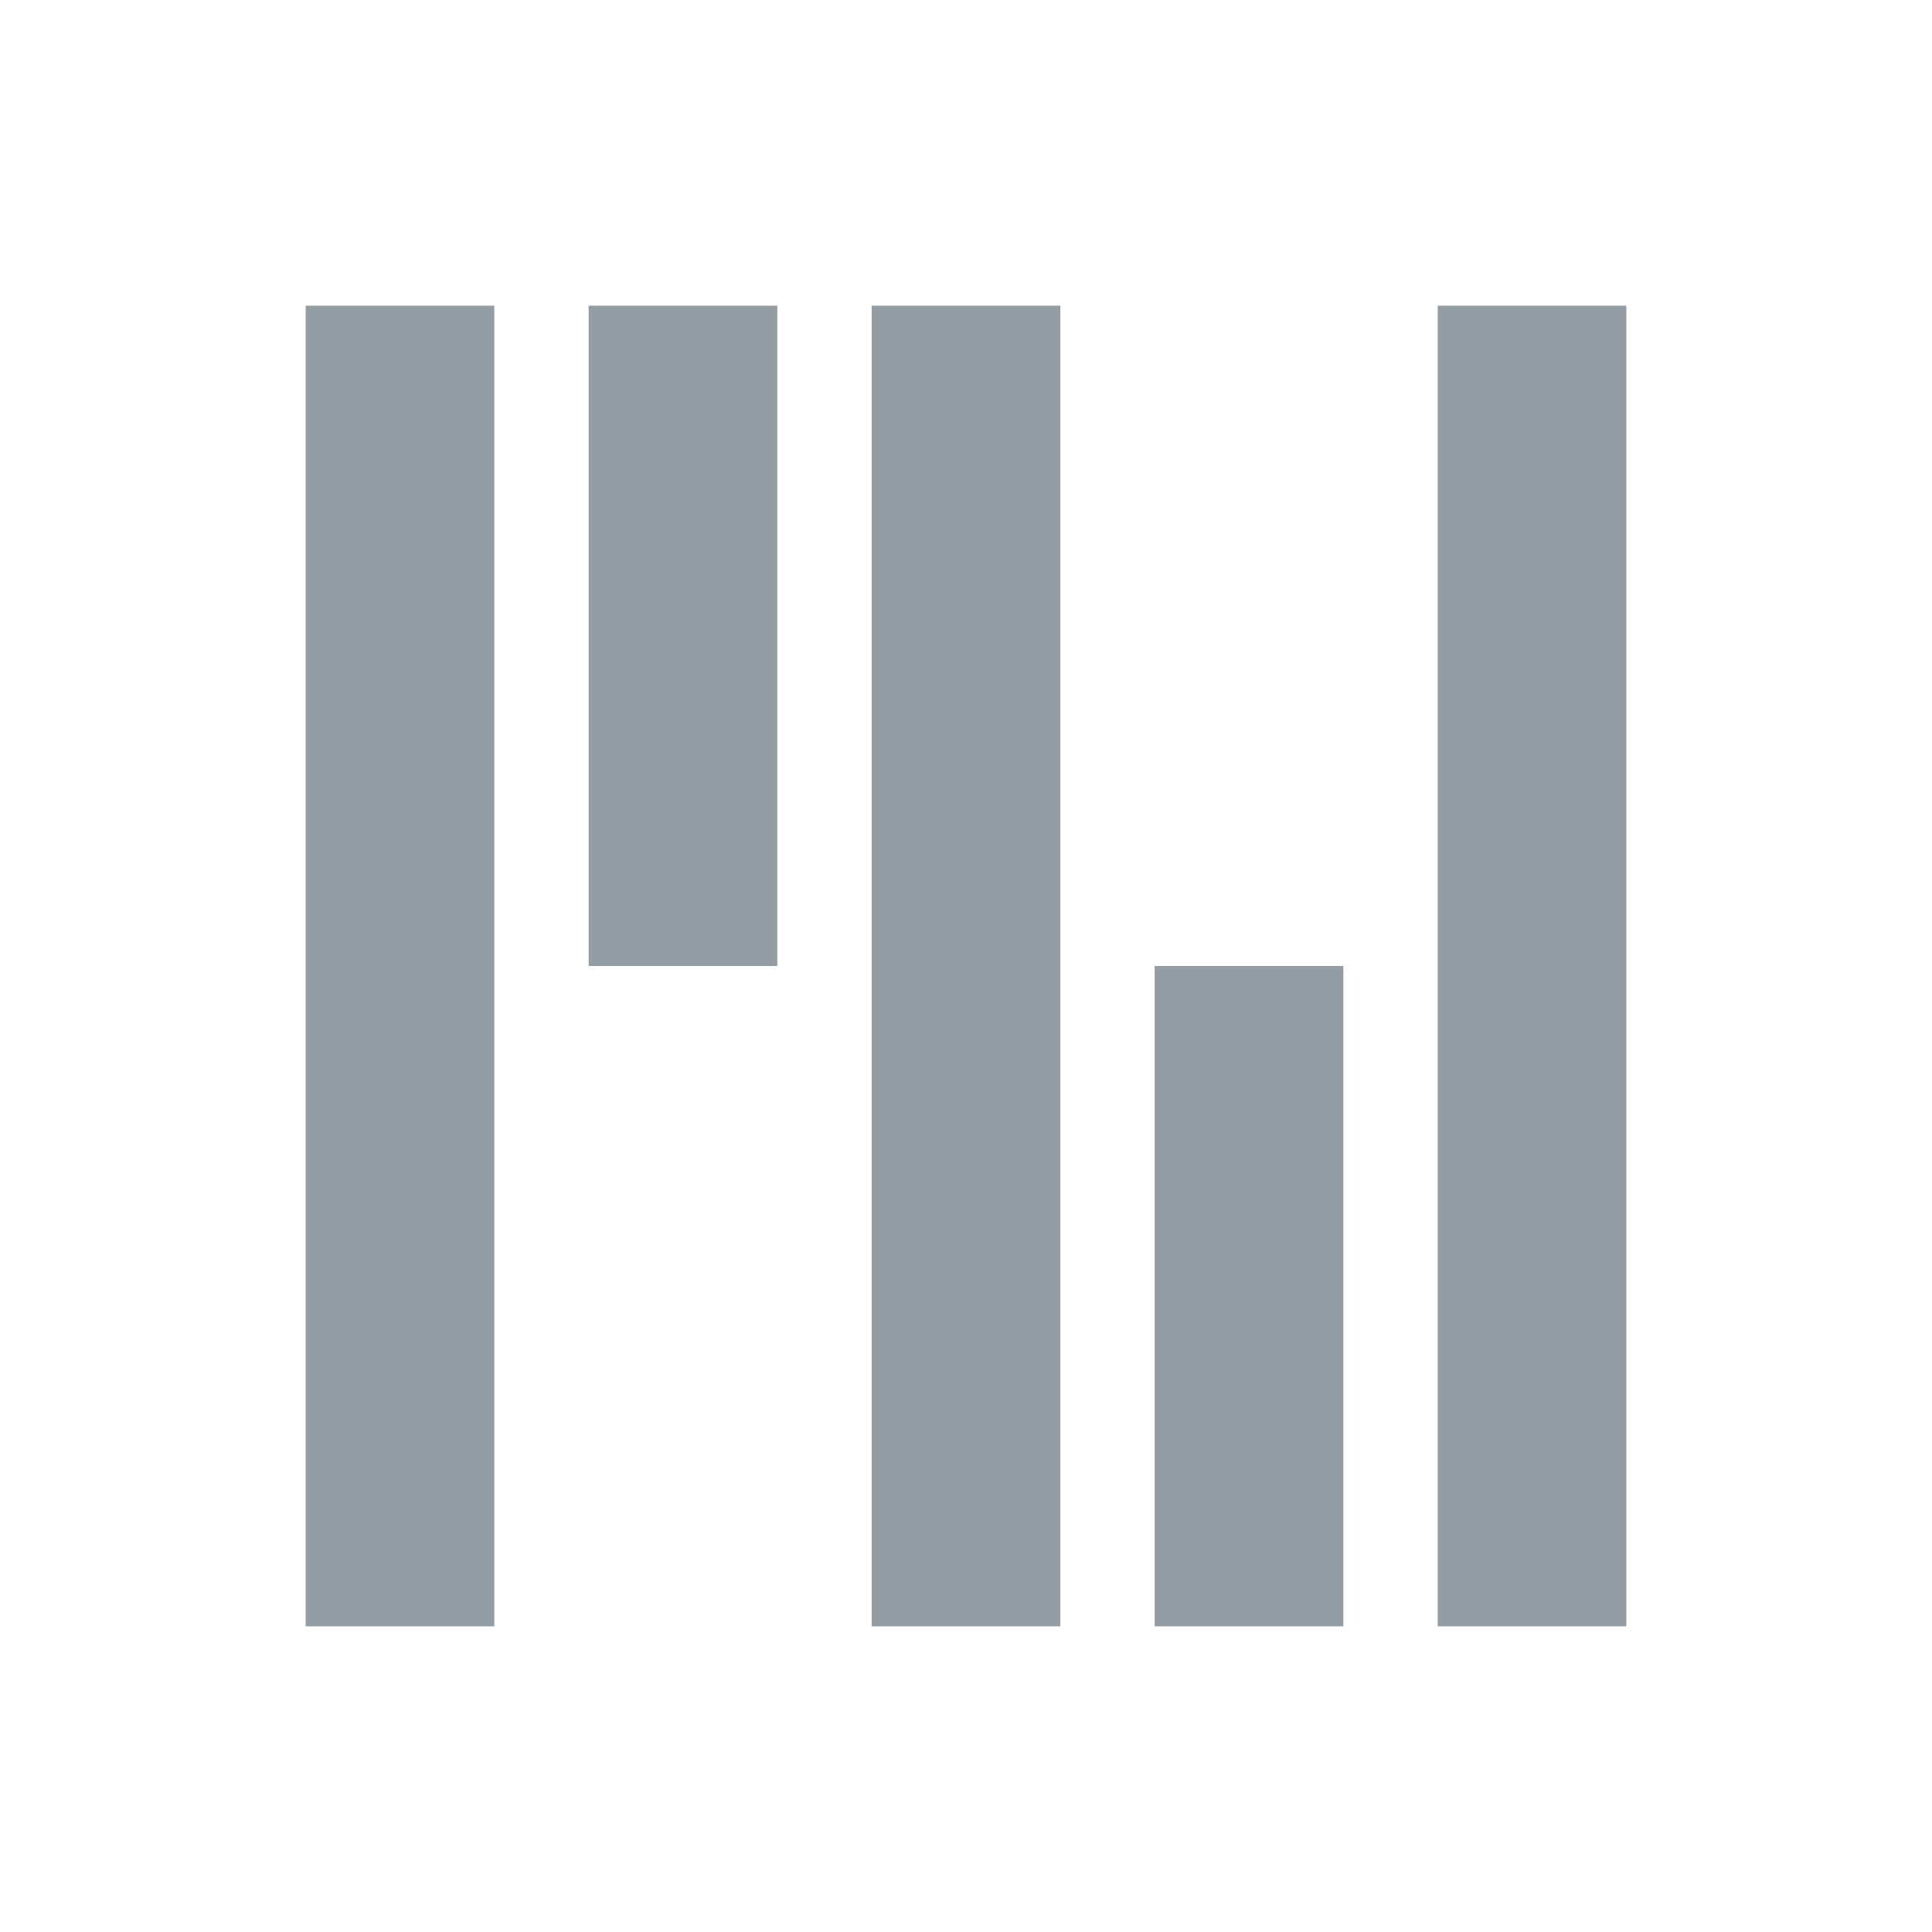 <?xml version="1.0" encoding="UTF-8"?>
<svg width="1024px" height="1024px" viewBox="0 0 1024 1024" version="1.1" xmlns="http://www.w3.org/2000/svg" xmlns:xlink="http://www.w3.org/1999/xlink">
    <!-- Generator: Sketch 3.8.3 (29802) - http://www.bohemiancoding.com/sketch -->
    <title>1024</title>
    <desc>Created with Sketch.</desc>
    <defs></defs>
    <g id="Page-1" stroke="none" stroke-width="1" fill="none" fill-rule="evenodd">
        <g id="1024" fill="#939DA3">
            <rect id="Rectangle-1" x="462" y="162" width="100" height="700"></rect>
            <rect id="Rectangle-1" x="612" y="512" width="100" height="350"></rect>
            <rect id="Rectangle-1" x="762" y="162" width="100" height="700"></rect>
            <rect id="Rectangle-1" x="312" y="162" width="100" height="350"></rect>
            <rect id="Rectangle-1" x="162" y="162" width="100" height="700"></rect>
        </g>
    </g>
</svg>